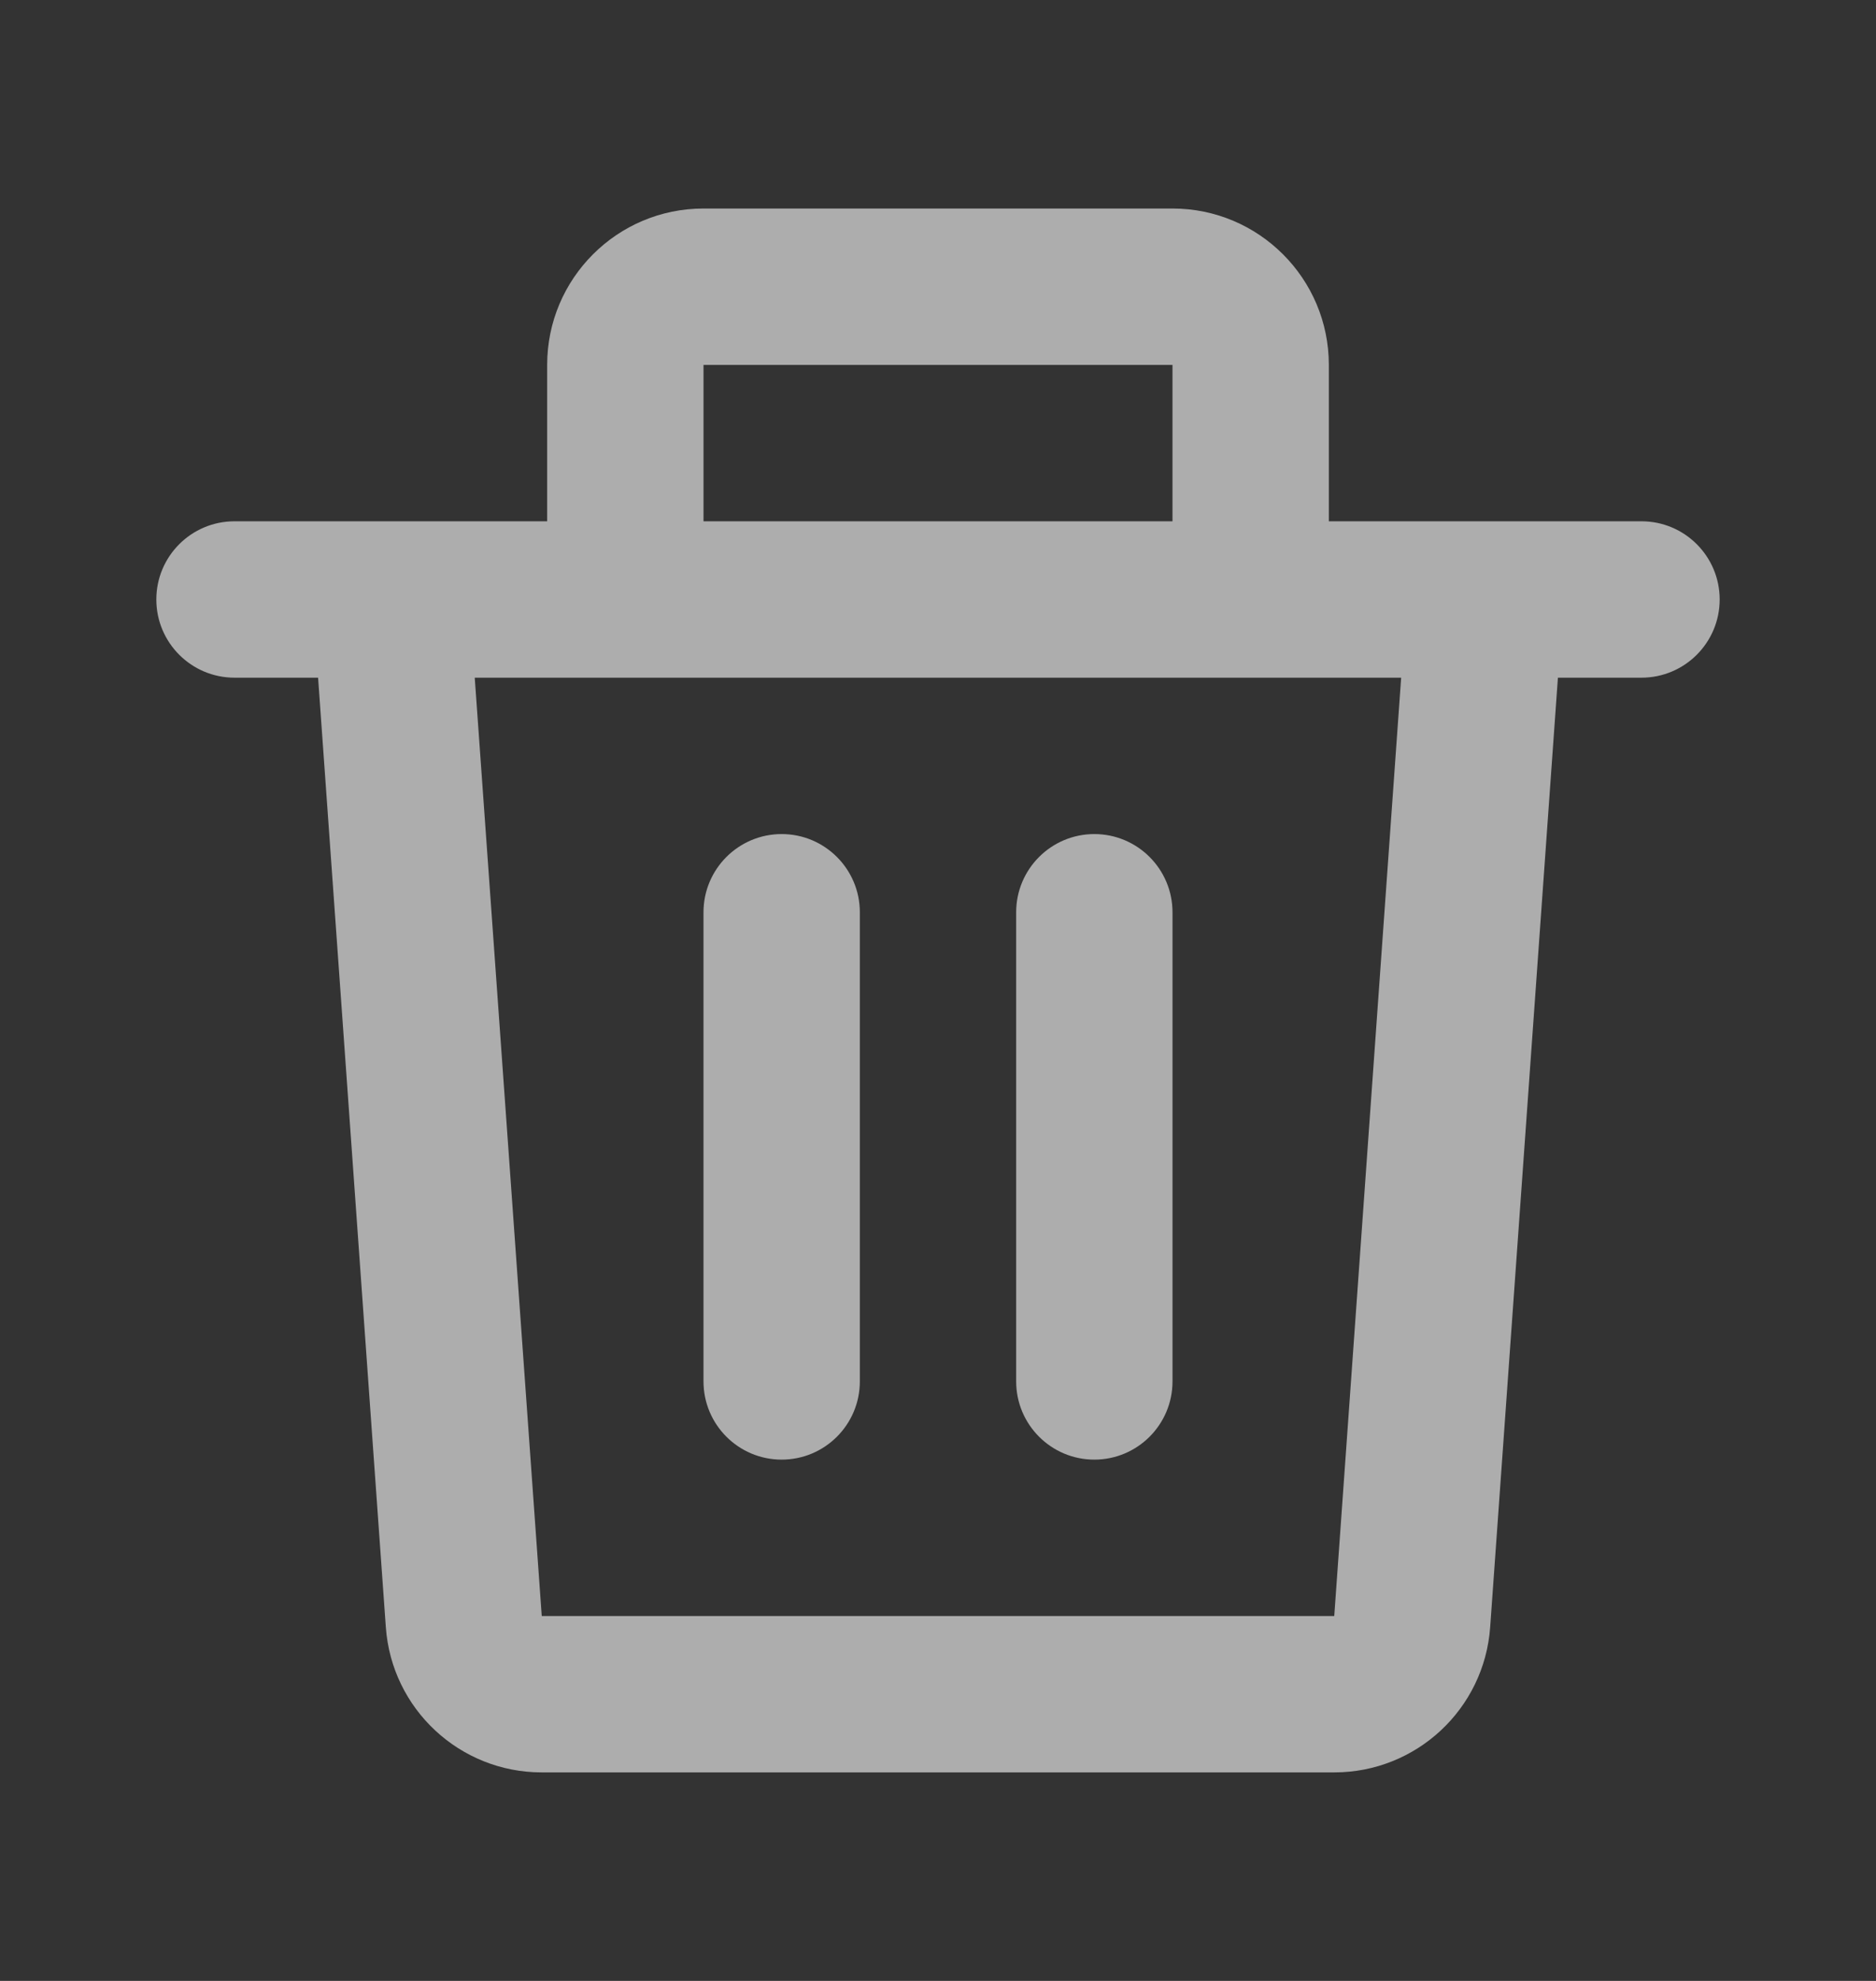 <svg  viewBox="0 0 18 19"  xmlns="http://www.w3.org/2000/svg">

<rect x="0" y="0" width="18" height="19" fill="#333333" stroke="none"/>

<path fill="rgba(255, 255, 255, 0.6)" d="M5.25 3.5C5.25 2.672 5.922 2 6.75 2H11.25C12.078 2 12.75 2.672 12.75 3.5V5H14.242C14.247 5 14.252 5 14.256 5H15.75C16.164 5 16.5 5.336 16.5 5.75C16.5 6.164 16.164 6.5 15.75 6.5H14.948L14.298 15.607C14.242 16.392 13.589 17 12.802 17H5.198C4.411 17 3.758 16.392 3.702 15.607L3.052 6.5H2.25C1.836 6.5 1.5 6.164 1.5 5.75C1.5 5.336 1.836 5 2.25 5H3.744C3.748 5 3.753 5 3.758 5H5.25V3.5ZM6.75 5H11.25V3.5H6.75V5ZM4.555 6.5L5.198 15.5H12.802L13.444 6.5H4.555ZM7.5 8C7.914 8 8.25 8.336 8.25 8.75V13.25C8.25 13.664 7.914 14 7.5 14C7.086 14 6.75 13.664 6.75 13.25V8.75C6.75 8.336 7.086 8 7.5 8ZM10.5 8C10.914 8 11.25 8.336 11.25 8.75V13.25C11.25 13.664 10.914 14 10.5 14C10.086 14 9.75 13.664 9.75 13.25V8.75C9.75 8.336 10.086 8 10.5 8Z" />

</svg>
